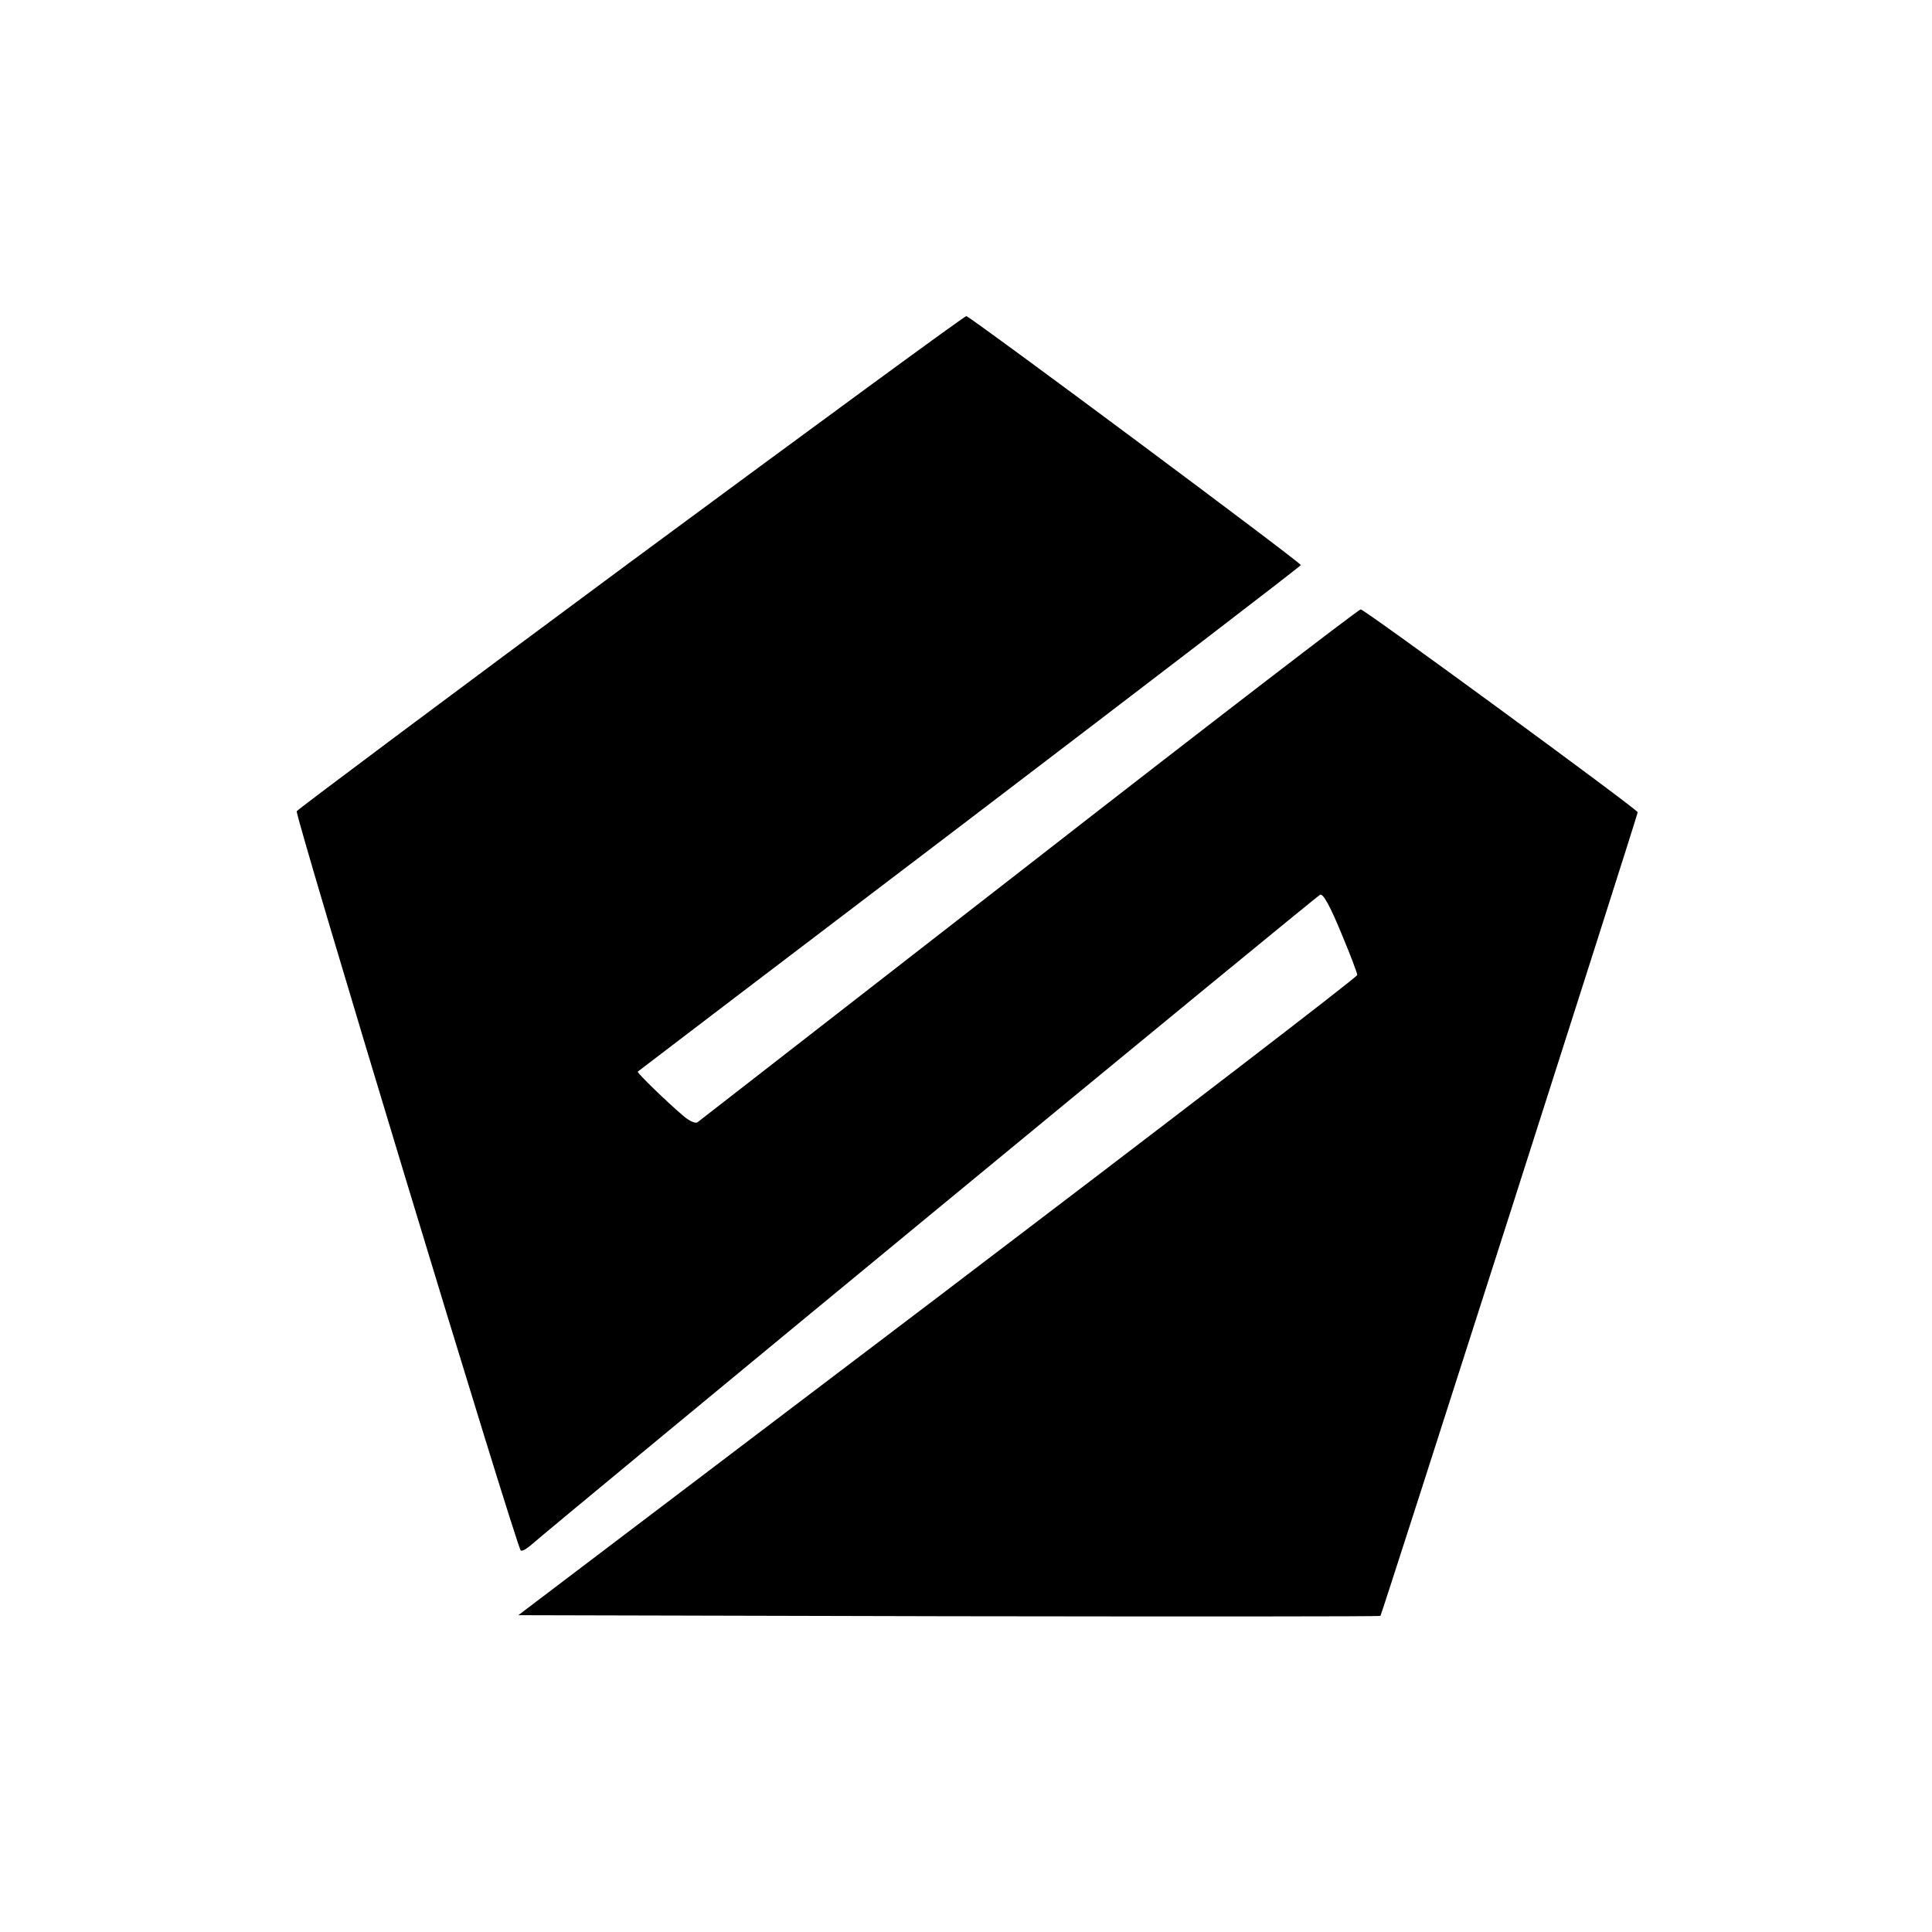 <?xml version="1.0" standalone="no"?>
<!DOCTYPE svg PUBLIC "-//W3C//DTD SVG 20010904//EN"
 "http://www.w3.org/TR/2001/REC-SVG-20010904/DTD/svg10.dtd">
<svg version="1.0" xmlns="http://www.w3.org/2000/svg"
 width="558pt" height="558pt" viewBox="0 0 558 558"
 preserveAspectRatio="xMidYMid meet">
<g transform="translate(0,558) scale(0.1,-0.1)"
fill="#000000" stroke="none">
<path d="M1825 3960 c-528 -391 -963 -716 -968 -723 -6 -11 633 -2120 647
-2135 4 -3 16 4 29 15 65 58 2269 1875 2280 1879 9 3 29 -34 60 -109 26 -62
47 -117 47 -123 0 -6 -545 -424 -1211 -930 l-1212 -919 1243 -3 c684 -1 1245
-1 1247 1 4 4 743 2313 743 2321 0 8 -789 586 -800 586 -6 0 -437 -331 -958
-737 -521 -405 -952 -740 -957 -744 -6 -5 -23 3 -39 16 -53 45 -137 127 -134
130 2 2 433 330 958 729 525 400 956 730 957 734 2 6 -945 711 -966 719 -3 2
-438 -317 -966 -707z"/>
</g>
</svg>
